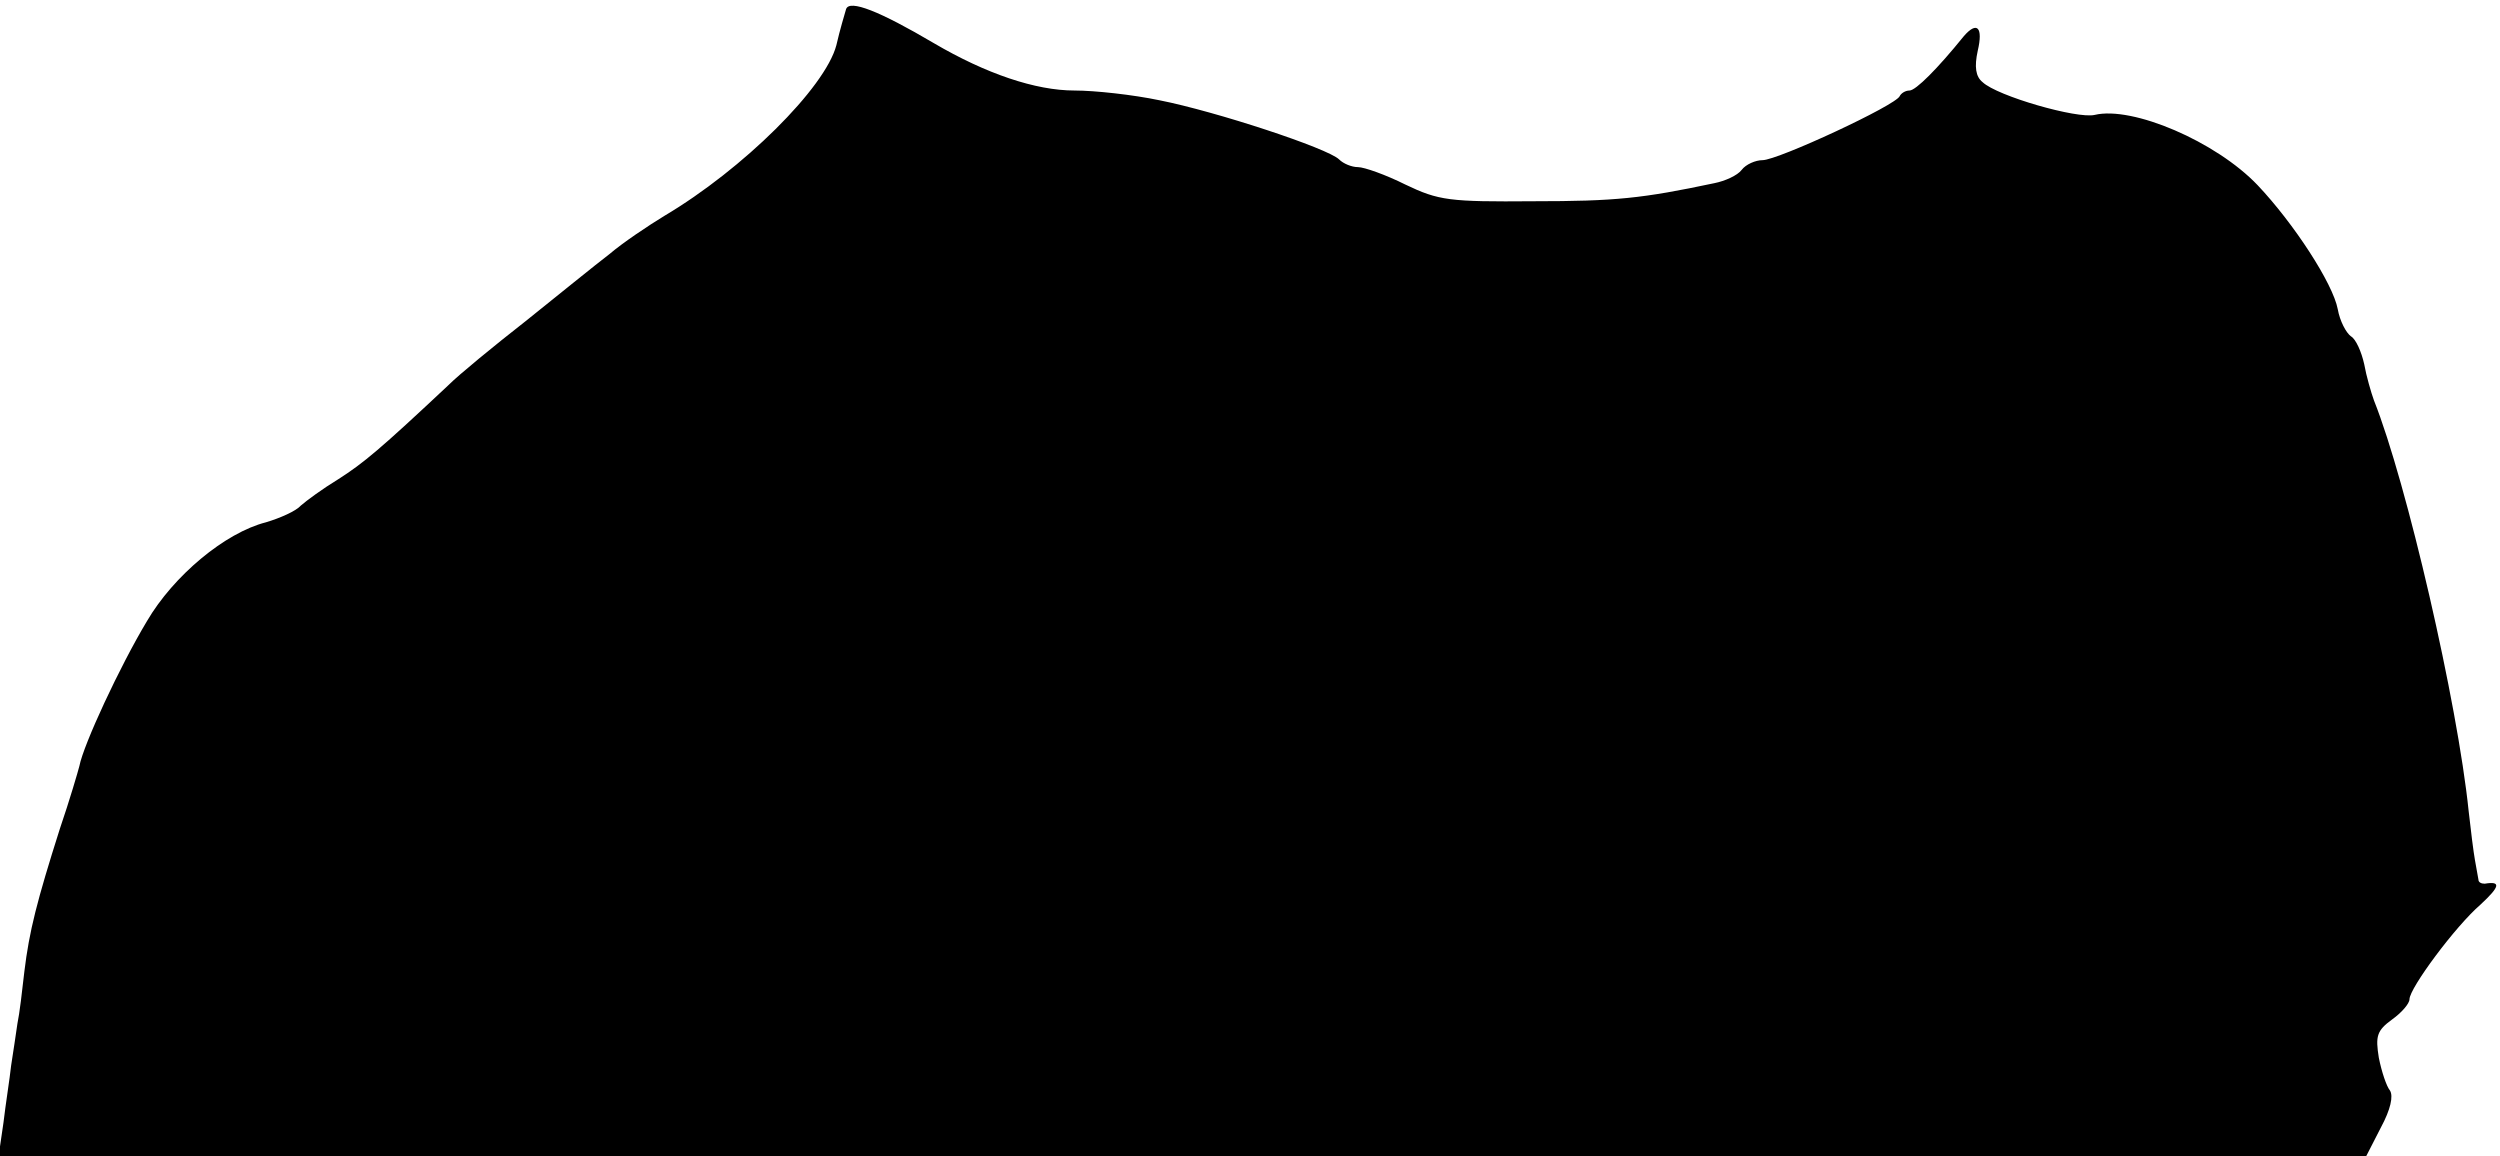 <?xml version="1.0" standalone="no"?>
<!DOCTYPE svg PUBLIC "-//W3C//DTD SVG 20010904//EN"
 "http://www.w3.org/TR/2001/REC-SVG-20010904/DTD/svg10.dtd">
<svg version="1.0" xmlns="http://www.w3.org/2000/svg"
 width="359pt" height="166pt" viewBox="0 0 359 166"
 preserveAspectRatio="xMidYMid meet">
<g transform="translate(0,166) scale(0.1,-0.1)"
fill="#000000" stroke="none">
<path d="M1215 1647 c-2 -7 -9 -30 -14 -52 -16 -61 -134 -178 -247 -245 -23
-14 -59 -38 -79 -55 -21 -16 -75 -60 -120 -96 -46 -36 -96 -77 -111 -92 -98
-92 -122 -112 -158 -135 -23 -14 -46 -31 -54 -38 -7 -8 -30 -18 -50 -24 -59
-15 -133 -77 -171 -142 -39 -65 -91 -177 -97 -208 -2 -8 -14 -49 -28 -90 -33
-104 -44 -147 -51 -205 -3 -27 -7 -61 -10 -75 -2 -14 -6 -41 -9 -60 -2 -19 -8
-56 -11 -82 l-7 -48 1700 0 1700 0 21 41 c14 26 18 45 13 53 -5 6 -12 27 -16
47 -5 31 -3 39 19 55 14 10 25 23 25 29 0 16 66 105 102 136 28 26 30 34 6 30
-5 0 -9 2 -9 6 -1 5 -3 17 -5 28 -2 11 -6 43 -9 70 -16 156 -89 472 -136 590
-4 11 -11 35 -14 52 -4 18 -12 36 -19 40 -7 5 -16 22 -19 39 -7 37 -63 123
-115 178 -60 63 -180 114 -234 101 -25 -6 -140 27 -161 47 -10 8 -12 22 -7 45
8 34 -1 43 -20 21 -38 -47 -69 -78 -78 -78 -6 0 -12 -4 -14 -8 -5 -13 -175
-92 -197 -92 -10 0 -24 -6 -30 -14 -6 -8 -24 -16 -39 -19 -104 -22 -142 -26
-260 -26 -121 -1 -136 1 -184 24 -28 14 -59 25 -68 25 -9 0 -21 5 -27 11 -16
16 -177 69 -258 85 -38 8 -93 14 -122 14 -56 0 -127 24 -202 68 -78 46 -121
63 -126 49z"/>
</g>
</svg>
